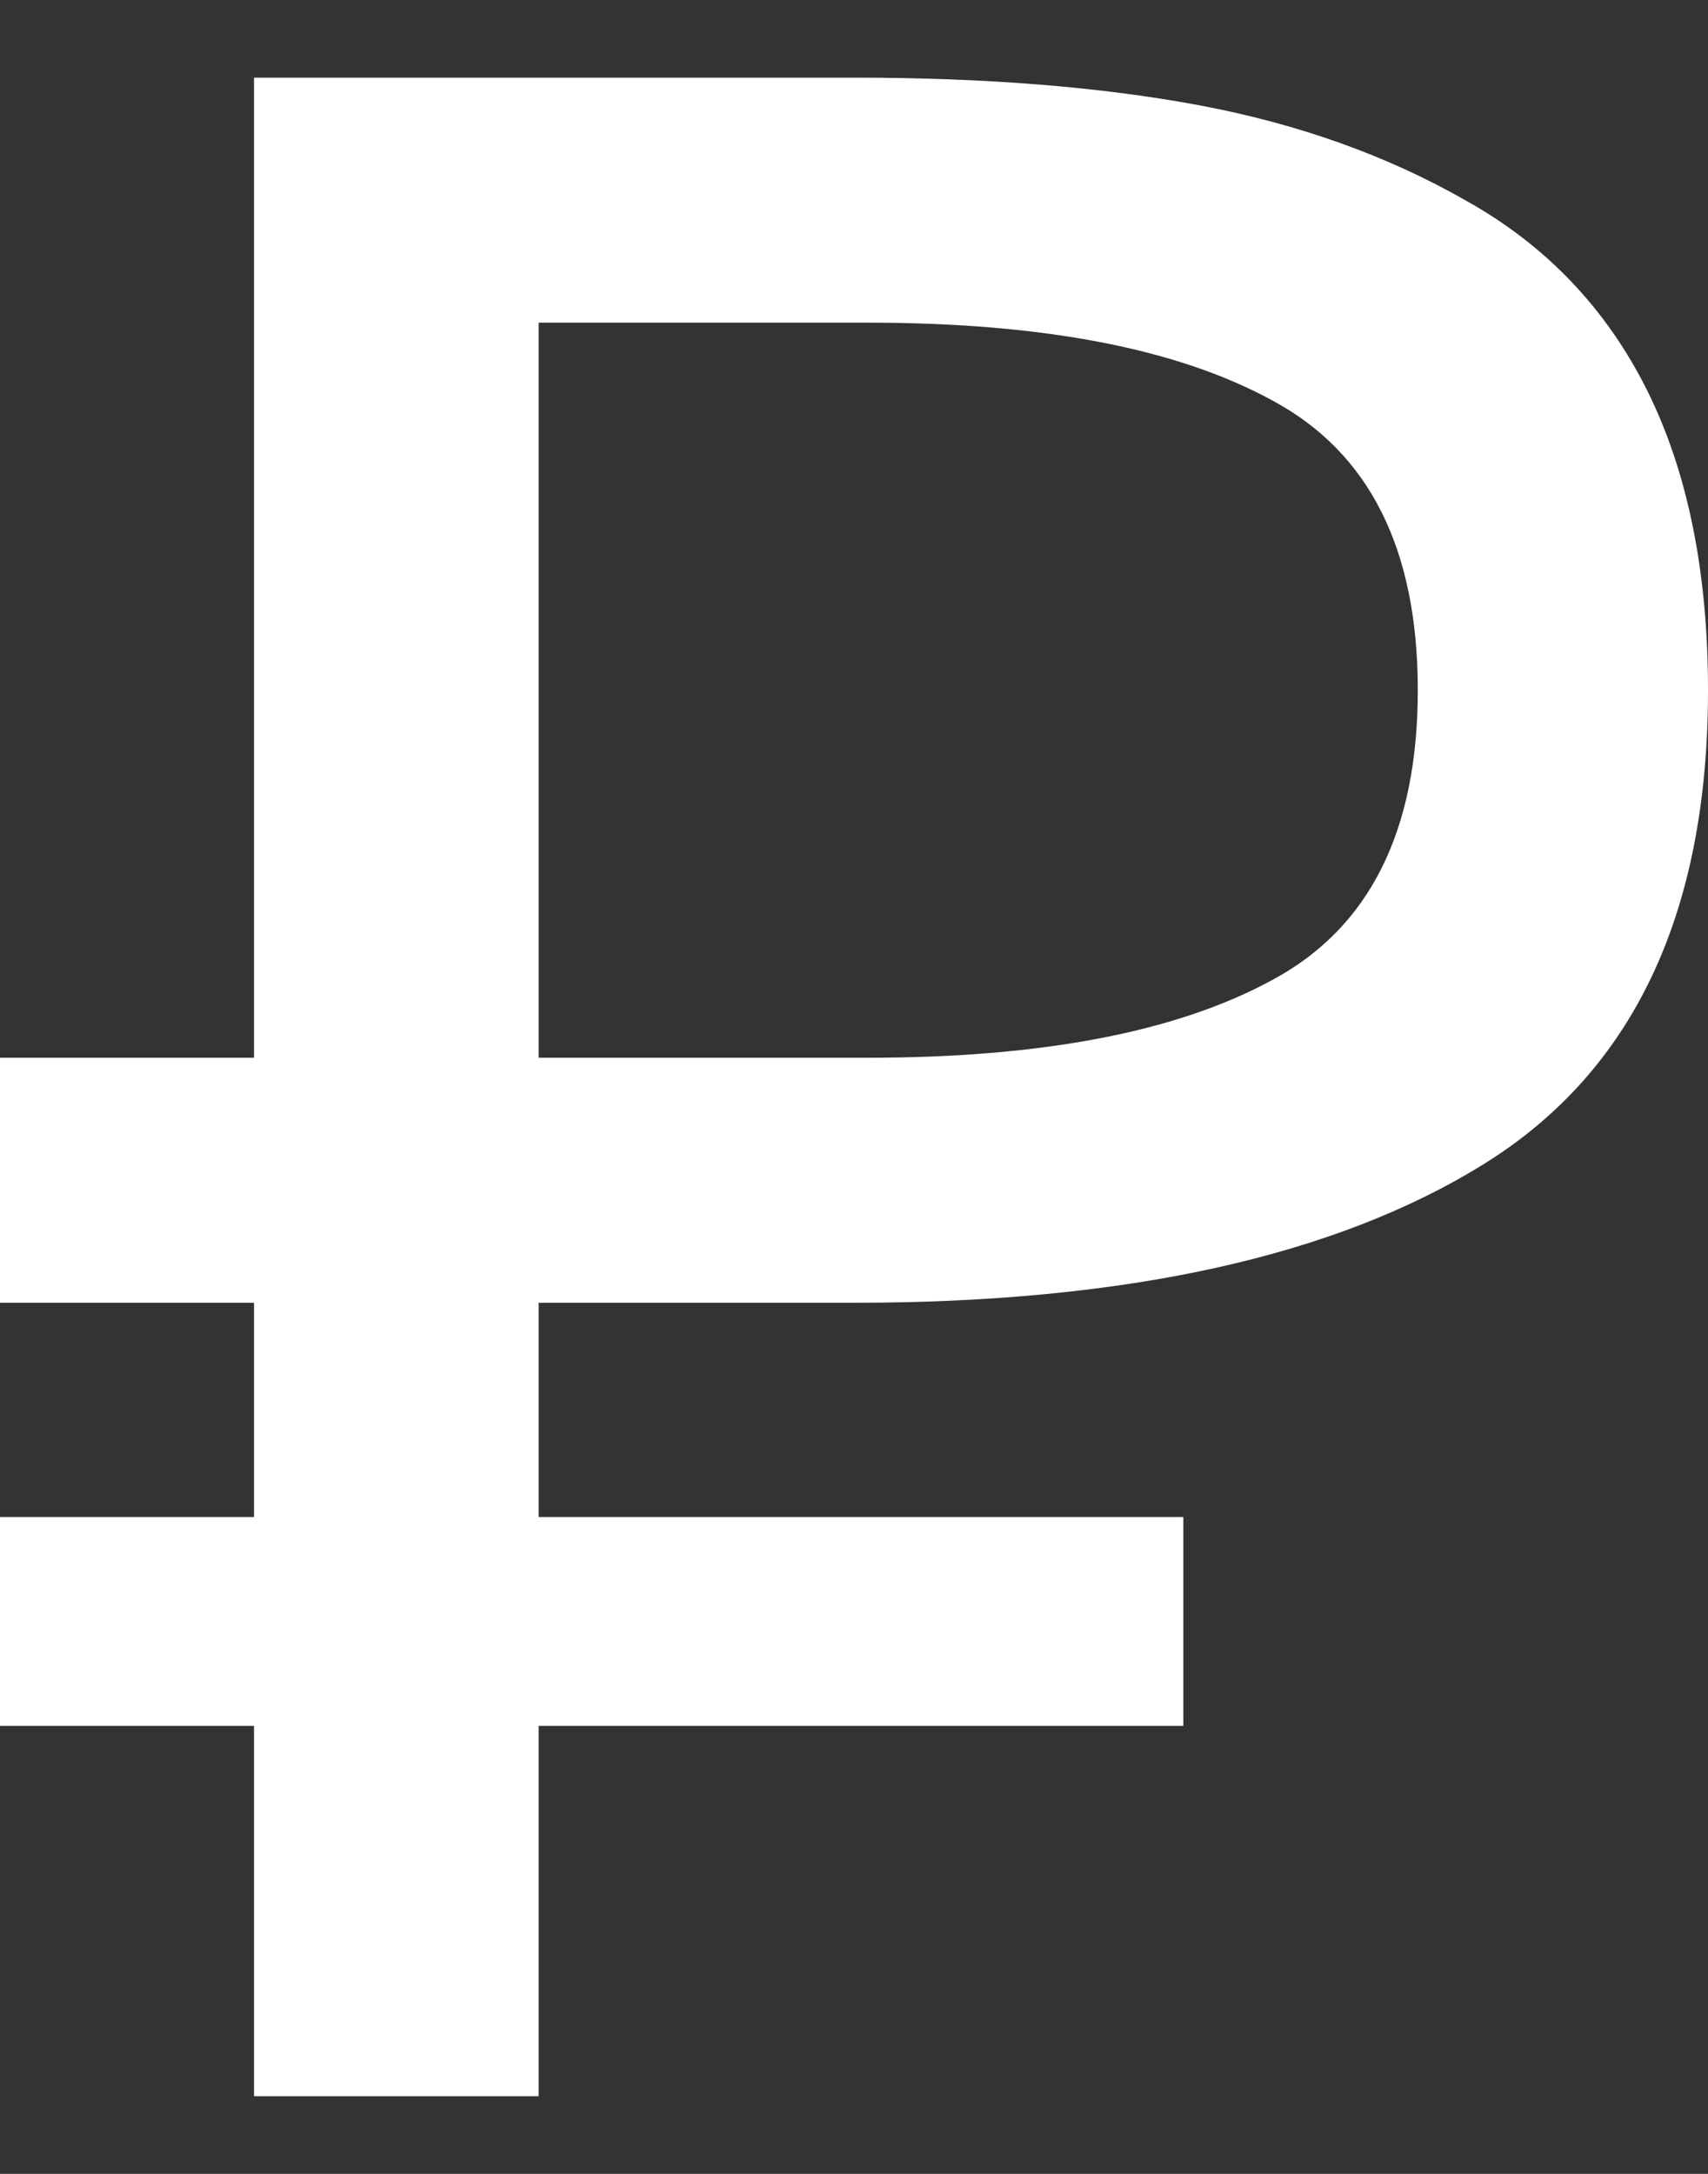 <svg width="11" height="14" viewBox="0 0 11 14" fill="none" xmlns="http://www.w3.org/2000/svg">
<rect x="0" y="0" width="11" height="14" fill="#333333" stroke="none"/>
<path d="M3.469 9.77H7.621V11.115H3.469V13.5H1.636V11.115H0V9.77H1.636V8.39H0V6.812H1.636V0.5H5.5C6.351 0.5 7.094 0.56 7.729 0.679C8.364 0.799 8.933 1.002 9.436 1.289C9.952 1.576 10.341 1.982 10.605 2.508C10.868 3.034 11 3.68 11 4.445C11 5.879 10.521 6.895 9.562 7.493C8.603 8.091 7.249 8.39 5.5 8.39H3.469V9.77ZM5.59 6.812C6.716 6.812 7.585 6.644 8.196 6.31C8.819 5.975 9.131 5.353 9.131 4.445C9.131 3.536 8.819 2.915 8.196 2.58C7.585 2.245 6.716 2.078 5.59 2.078H3.469V6.812H5.59Z" fill="white"/>
</svg>
